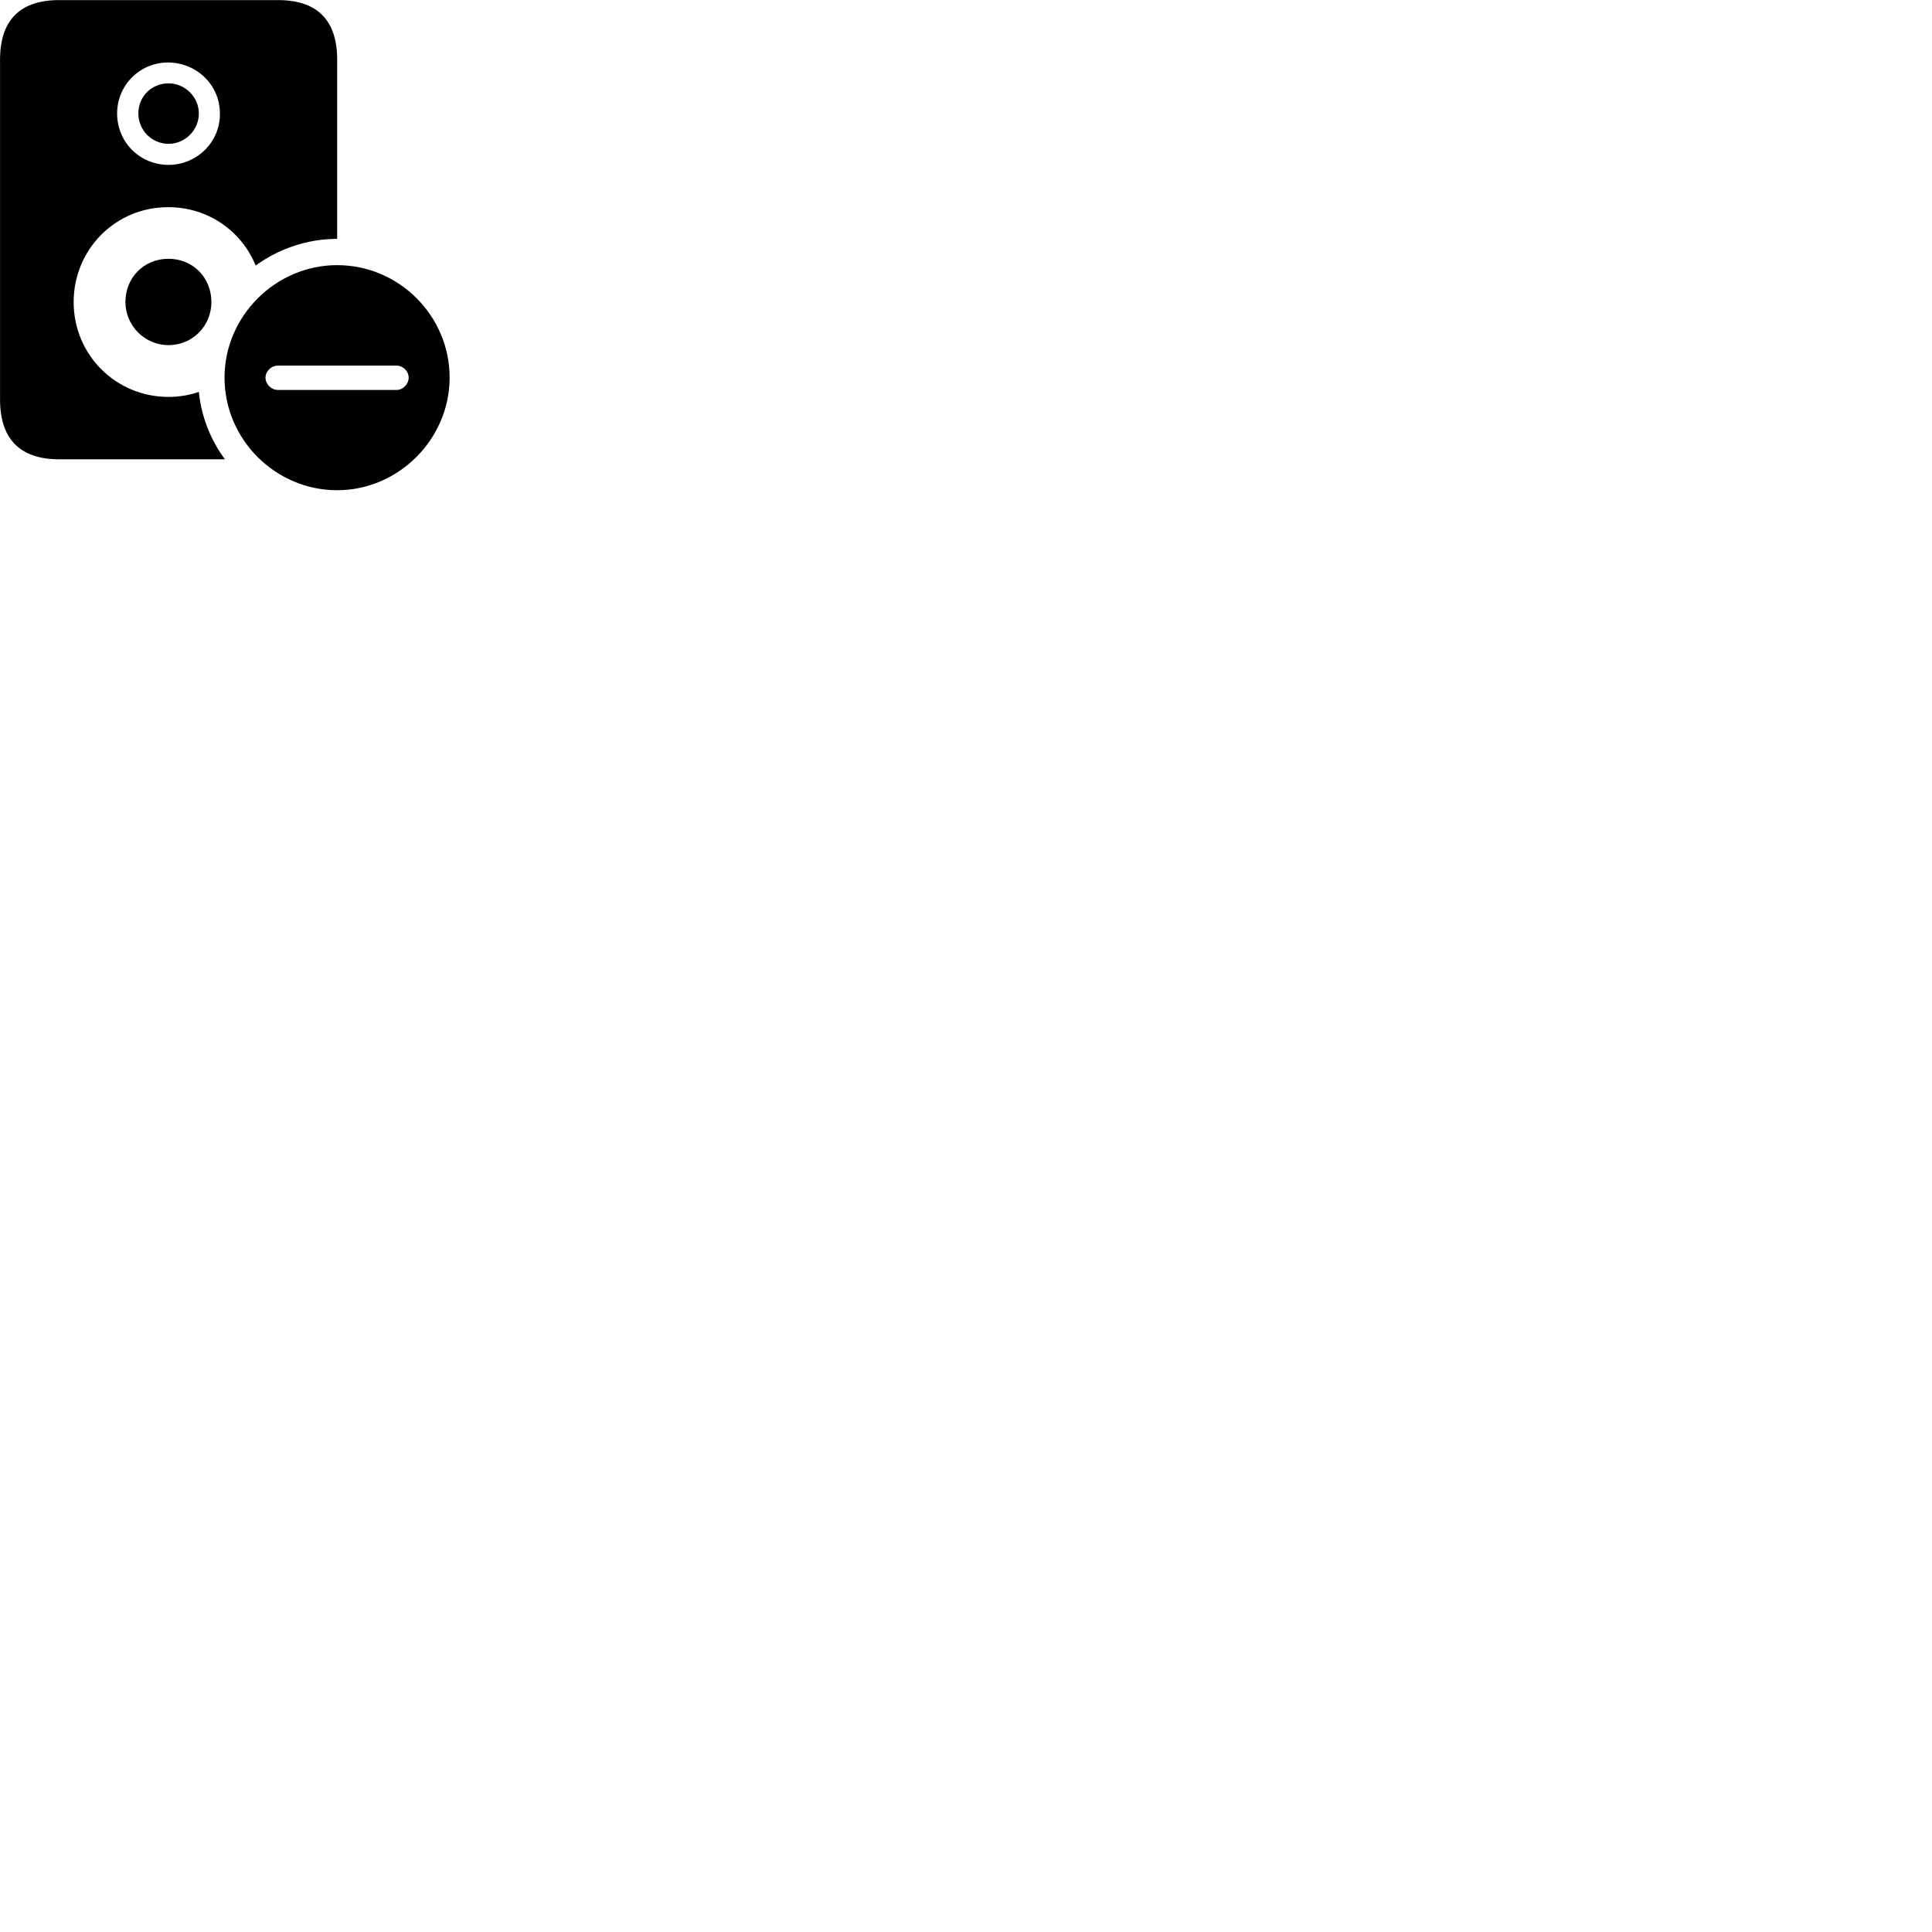 
        <svg xmlns="http://www.w3.org/2000/svg" viewBox="0 0 100 100">
            <path d="M3.072 23.774H11.642C10.902 22.774 10.422 21.574 10.292 20.284C9.802 20.454 9.272 20.544 8.722 20.544C6.002 20.544 3.812 18.374 3.812 15.634C3.812 12.894 6.002 10.704 8.722 10.724C10.772 10.724 12.512 11.964 13.232 13.744C14.422 12.884 15.882 12.364 17.452 12.364V3.094C17.452 1.044 16.422 0.004 14.382 0.004H3.072C1.032 0.004 0.002 1.044 0.002 3.094V20.674C0.002 22.724 1.032 23.774 3.072 23.774ZM8.722 8.534C7.242 8.534 6.062 7.364 6.062 5.874C6.062 4.394 7.252 3.224 8.722 3.234C10.192 3.254 11.382 4.404 11.382 5.874C11.402 7.344 10.192 8.534 8.722 8.534ZM8.722 7.444C9.582 7.444 10.292 6.734 10.292 5.874C10.292 5.014 9.572 4.314 8.722 4.314C7.852 4.314 7.162 4.984 7.162 5.874C7.162 6.734 7.852 7.444 8.722 7.444ZM8.722 17.864C9.972 17.864 10.942 16.864 10.942 15.634C10.942 14.354 9.972 13.394 8.722 13.394C7.462 13.394 6.492 14.354 6.492 15.634C6.492 16.864 7.502 17.864 8.722 17.864ZM17.452 25.374C20.622 25.374 23.272 22.734 23.272 19.544C23.272 16.344 20.652 13.724 17.452 13.724C14.262 13.724 11.622 16.364 11.622 19.544C11.622 22.754 14.262 25.374 17.452 25.374ZM14.382 20.184C14.042 20.184 13.742 19.884 13.742 19.544C13.742 19.214 14.042 18.924 14.382 18.924H20.522C20.862 18.924 21.152 19.214 21.152 19.544C21.152 19.884 20.862 20.184 20.522 20.184Z" />
        </svg>
    